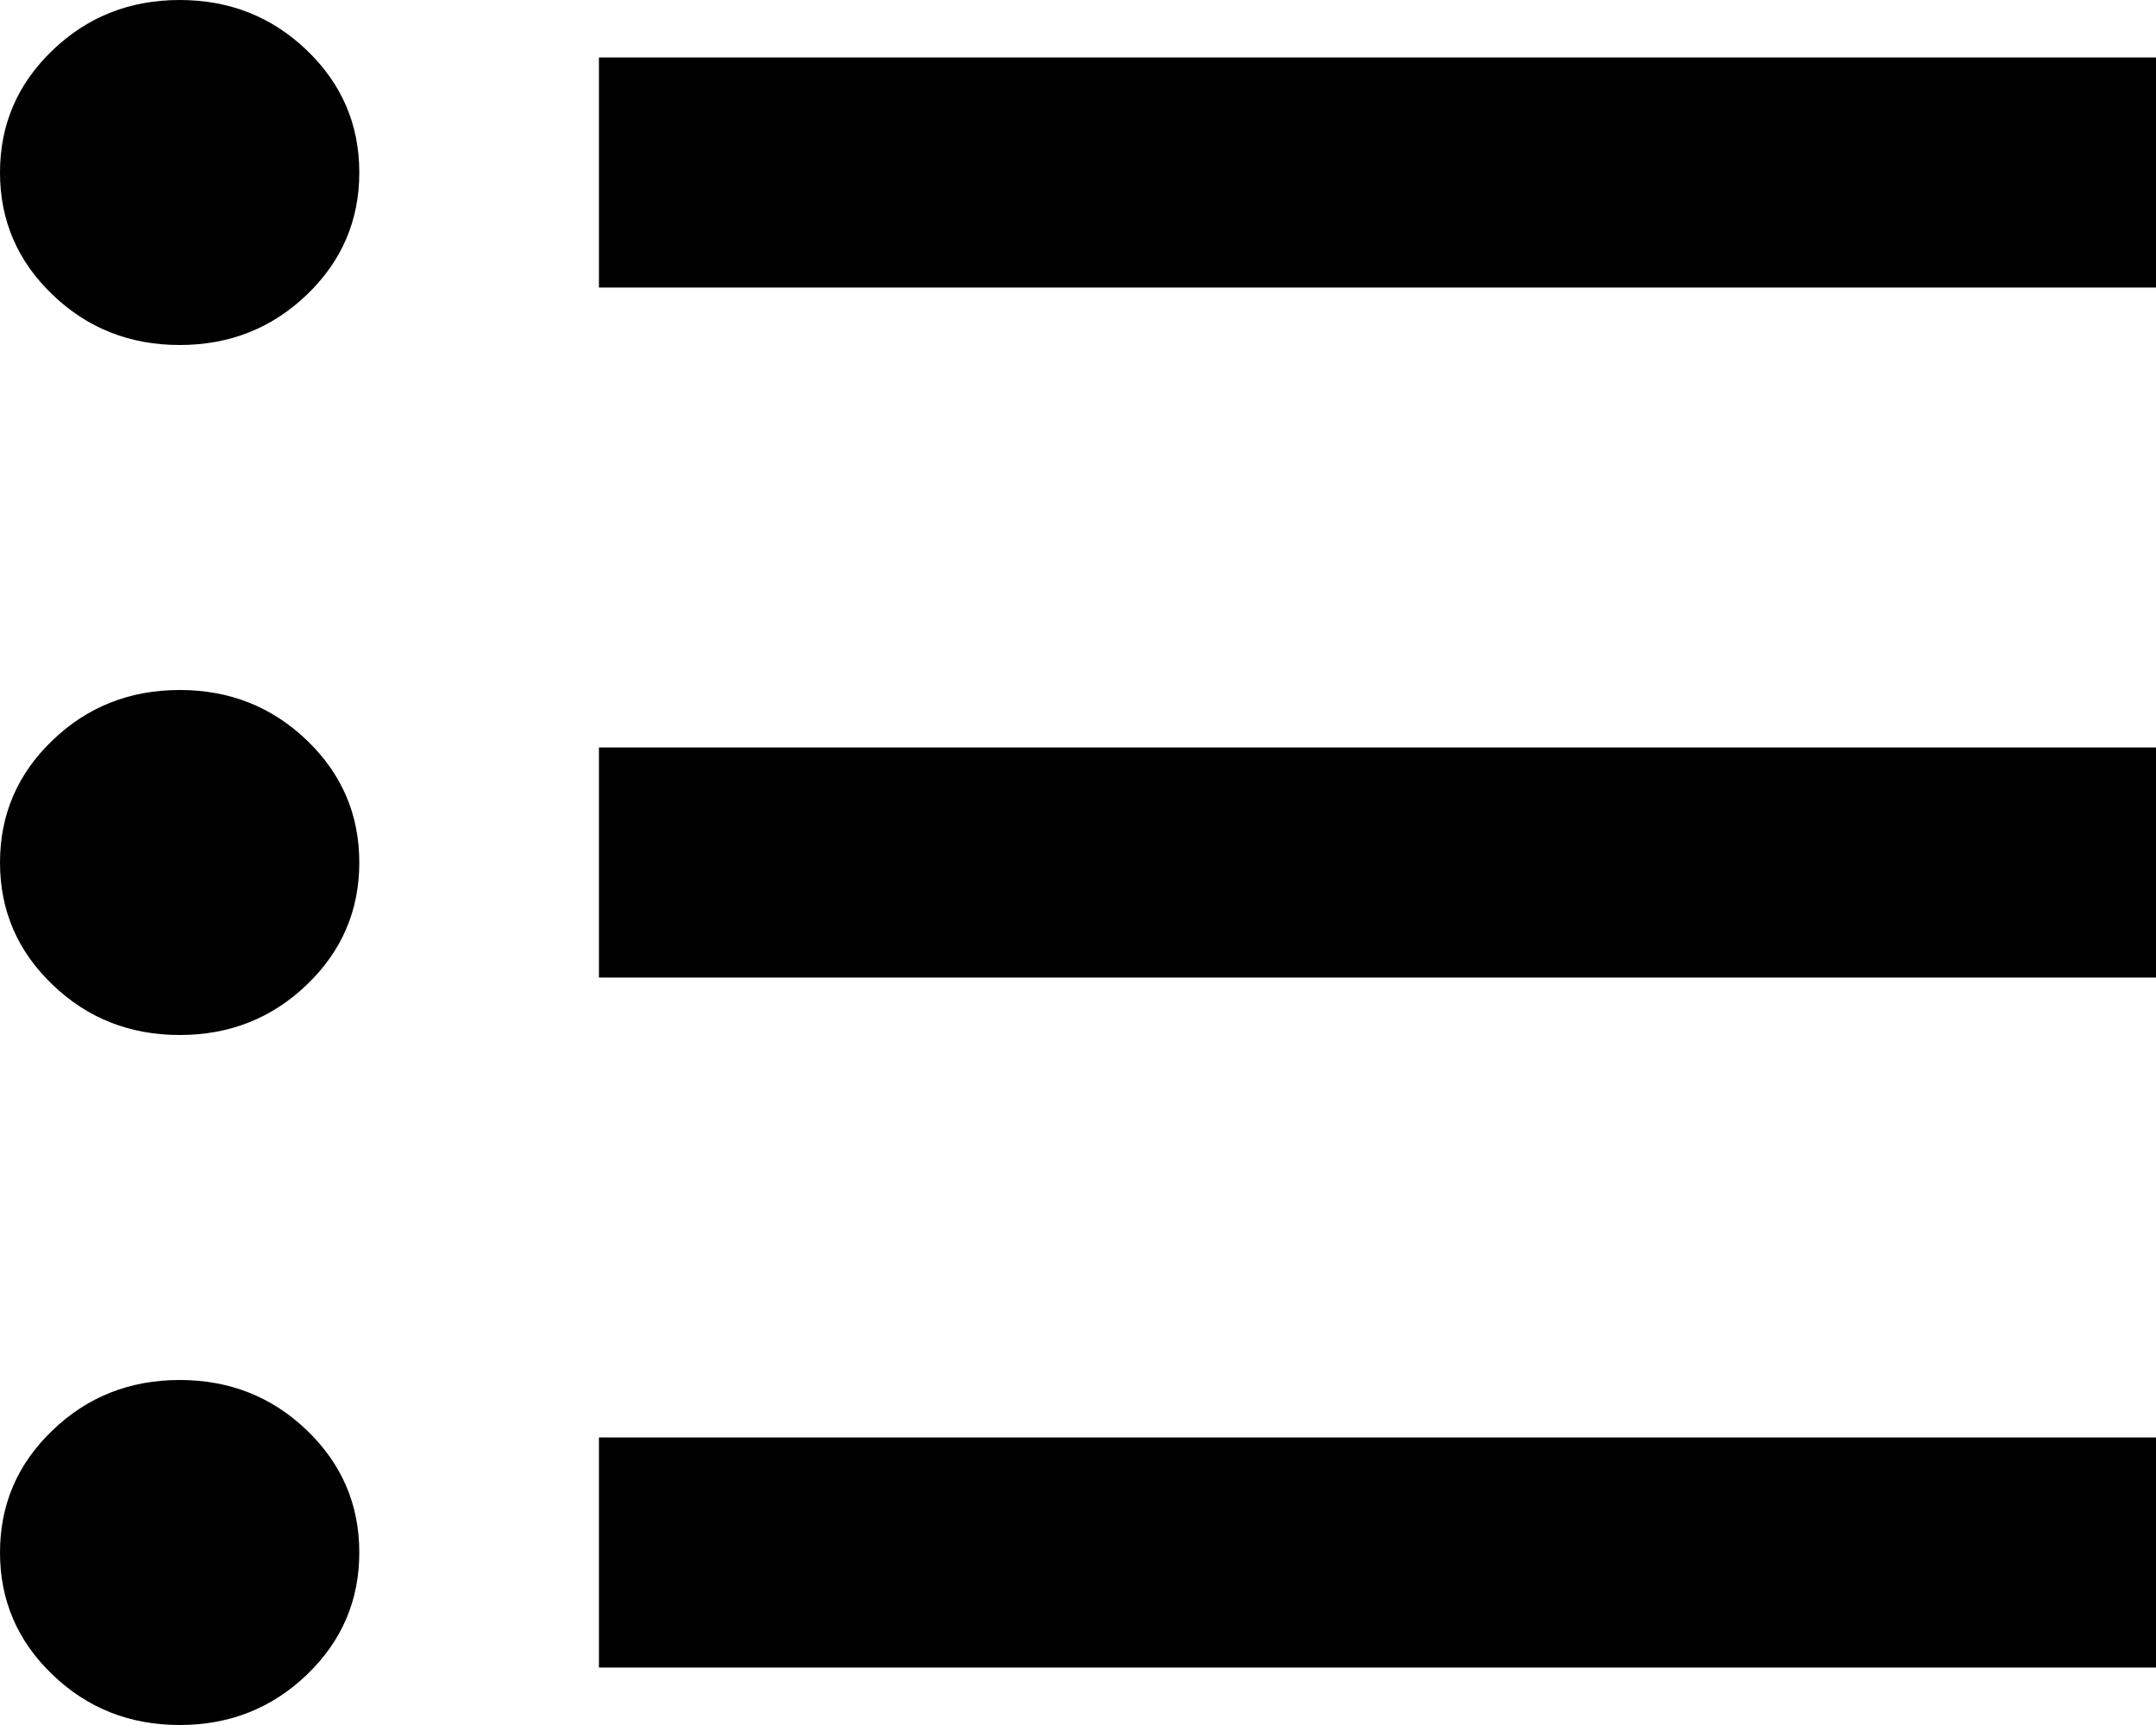<svg xmlns="http://www.w3.org/2000/svg" width="20" height="16" viewBox="0 0 20 16" fill="none"><path d="M1.667 16C1.204 16 0.81 15.844 0.487 15.533C0.162 15.222 0 14.844 0 14.4C0 13.956 0.162 13.578 0.487 13.267C0.81 12.956 1.204 12.8 1.667 12.8C2.13 12.8 2.523 12.956 2.847 13.267C3.171 13.578 3.333 13.956 3.333 14.4C3.333 14.844 3.171 15.222 2.847 15.533C2.523 15.844 2.13 16 1.667 16ZM5.556 15.467V13.333H20V15.467H5.556ZM1.667 9.6C1.204 9.6 0.81 9.444 0.487 9.133C0.162 8.822 0 8.444 0 8C0 7.556 0.162 7.178 0.487 6.867C0.81 6.556 1.204 6.4 1.667 6.4C2.13 6.4 2.523 6.556 2.847 6.867C3.171 7.178 3.333 7.556 3.333 8C3.333 8.444 3.171 8.822 2.847 9.133C2.523 9.444 2.13 9.6 1.667 9.6ZM5.556 9.067V6.933H20V9.067H5.556ZM1.667 3.2C1.204 3.2 0.81 3.044 0.487 2.733C0.162 2.422 0 2.044 0 1.6C0 1.156 0.162 0.778 0.487 0.467C0.81 0.156 1.204 0 1.667 0C2.13 0 2.523 0.156 2.847 0.467C3.171 0.778 3.333 1.156 3.333 1.6C3.333 2.044 3.171 2.422 2.847 2.733C2.523 3.044 2.13 3.2 1.667 3.2ZM5.556 2.667V0.533H20V2.667H5.556Z" fill="black"></path></svg>